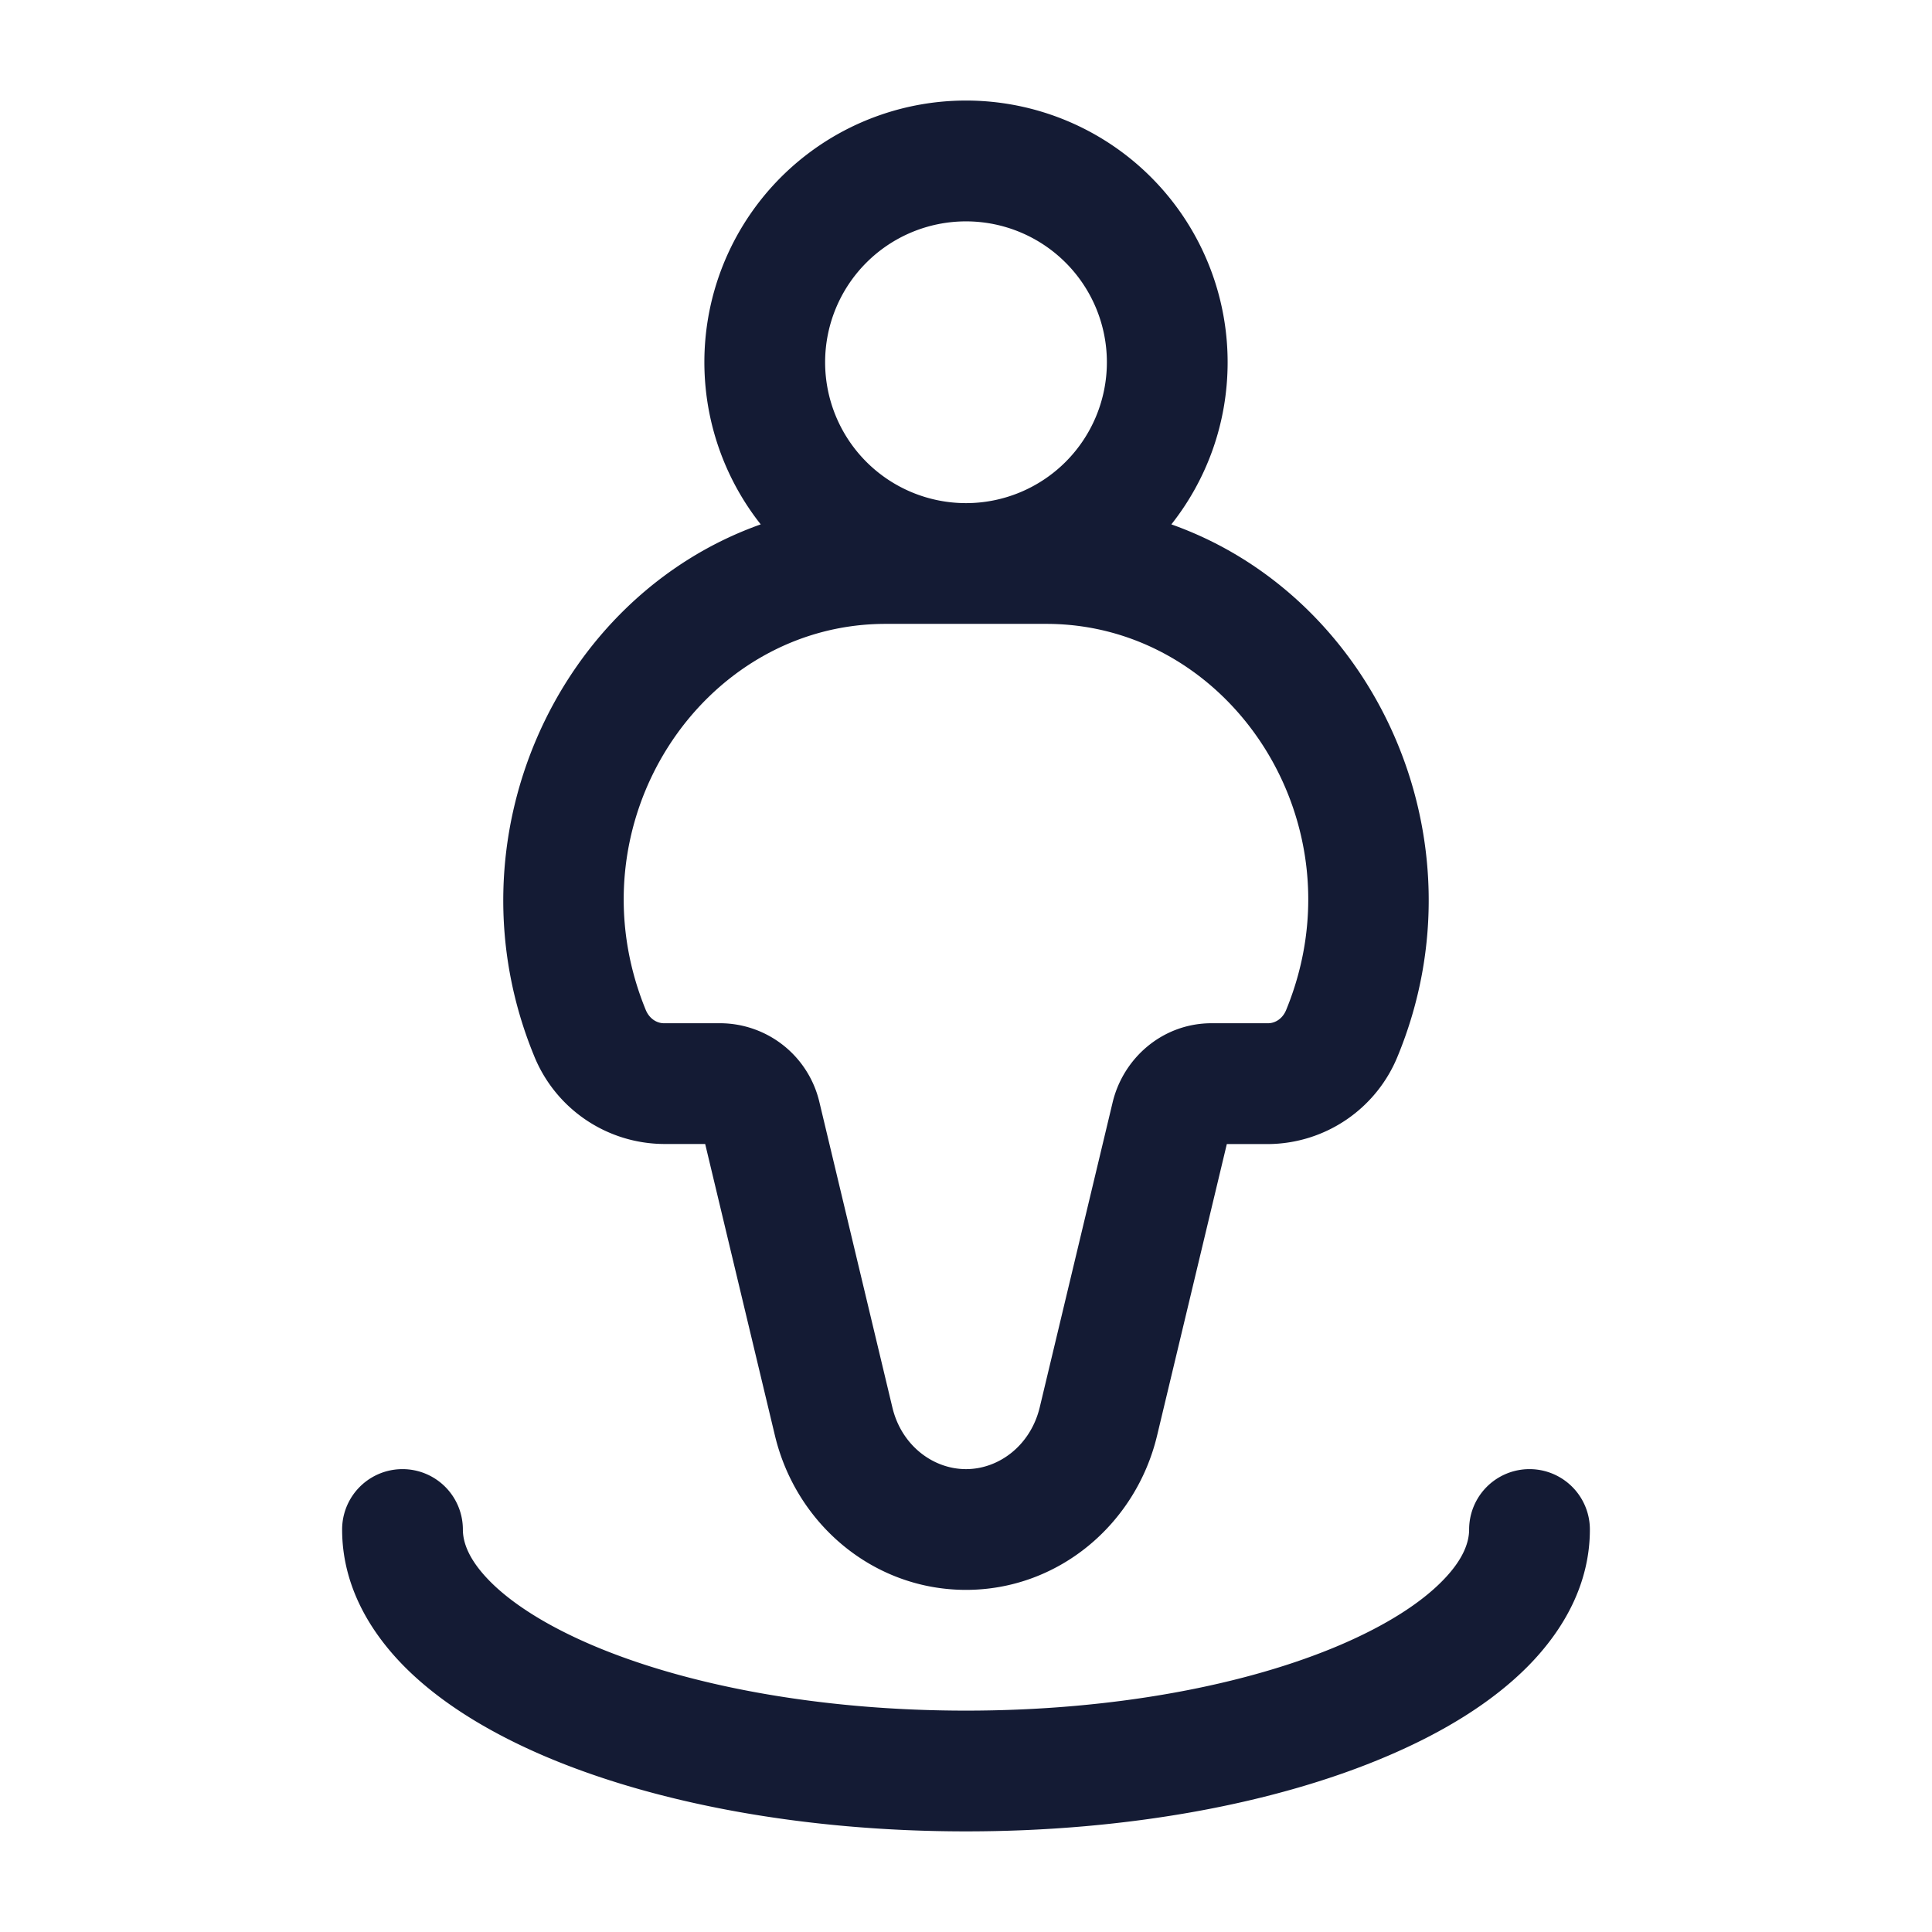 <svg xmlns="http://www.w3.org/2000/svg" width="24" height="24" fill="none"><path fill="#141B34" fill-rule="evenodd" d="M12 2.75a1.75 1.75 0 1 0 0 3.5 1.75 1.75 0 0 0 0-3.5m3.25 1.75c0 .76-.261 1.46-.699 2.014 2.523.894 3.919 3.906 2.815 6.598a1.75 1.75 0 0 1-1.612 1.1h-.514l-.866 3.62C14.11 18.936 13.146 19.75 12 19.75s-2.11-.813-2.374-1.919l-.866-3.62h-.514a1.75 1.75 0 0 1-1.613-1.099C5.53 10.42 6.927 7.408 9.45 6.514A3.25 3.25 0 1 1 15.25 4.5m-4.248 3.25h1.996c2.286 0 3.928 2.48 2.98 4.794-.047.117-.144.167-.224.167h-.703c-.605 0-1.097.428-1.23.985l-.905 3.786c-.114.473-.506.768-.916.768s-.803-.295-.915-.768l-.905-3.786a1.27 1.27 0 0 0-1.23-.985h-.704c-.08 0-.177-.05-.225-.167-.947-2.314.695-4.794 2.98-4.794M5.75 19a.75.75 0 0 0-1.5 0c0 .668.319 1.241.766 1.695.444.45 1.05.82 1.739 1.116 1.38.591 3.235.939 5.245.939s3.865-.348 5.245-.94c.69-.295 1.295-.665 1.739-1.115.447-.454.766-1.027.766-1.695a.75.75 0 0 0-1.5 0c0 .16-.073.376-.334.64-.264.269-.684.544-1.262.792-1.153.494-2.798.818-4.654.818s-3.501-.324-4.654-.818c-.578-.248-.998-.523-1.262-.791-.261-.265-.334-.48-.334-.641" clip-rule="evenodd"/></svg>